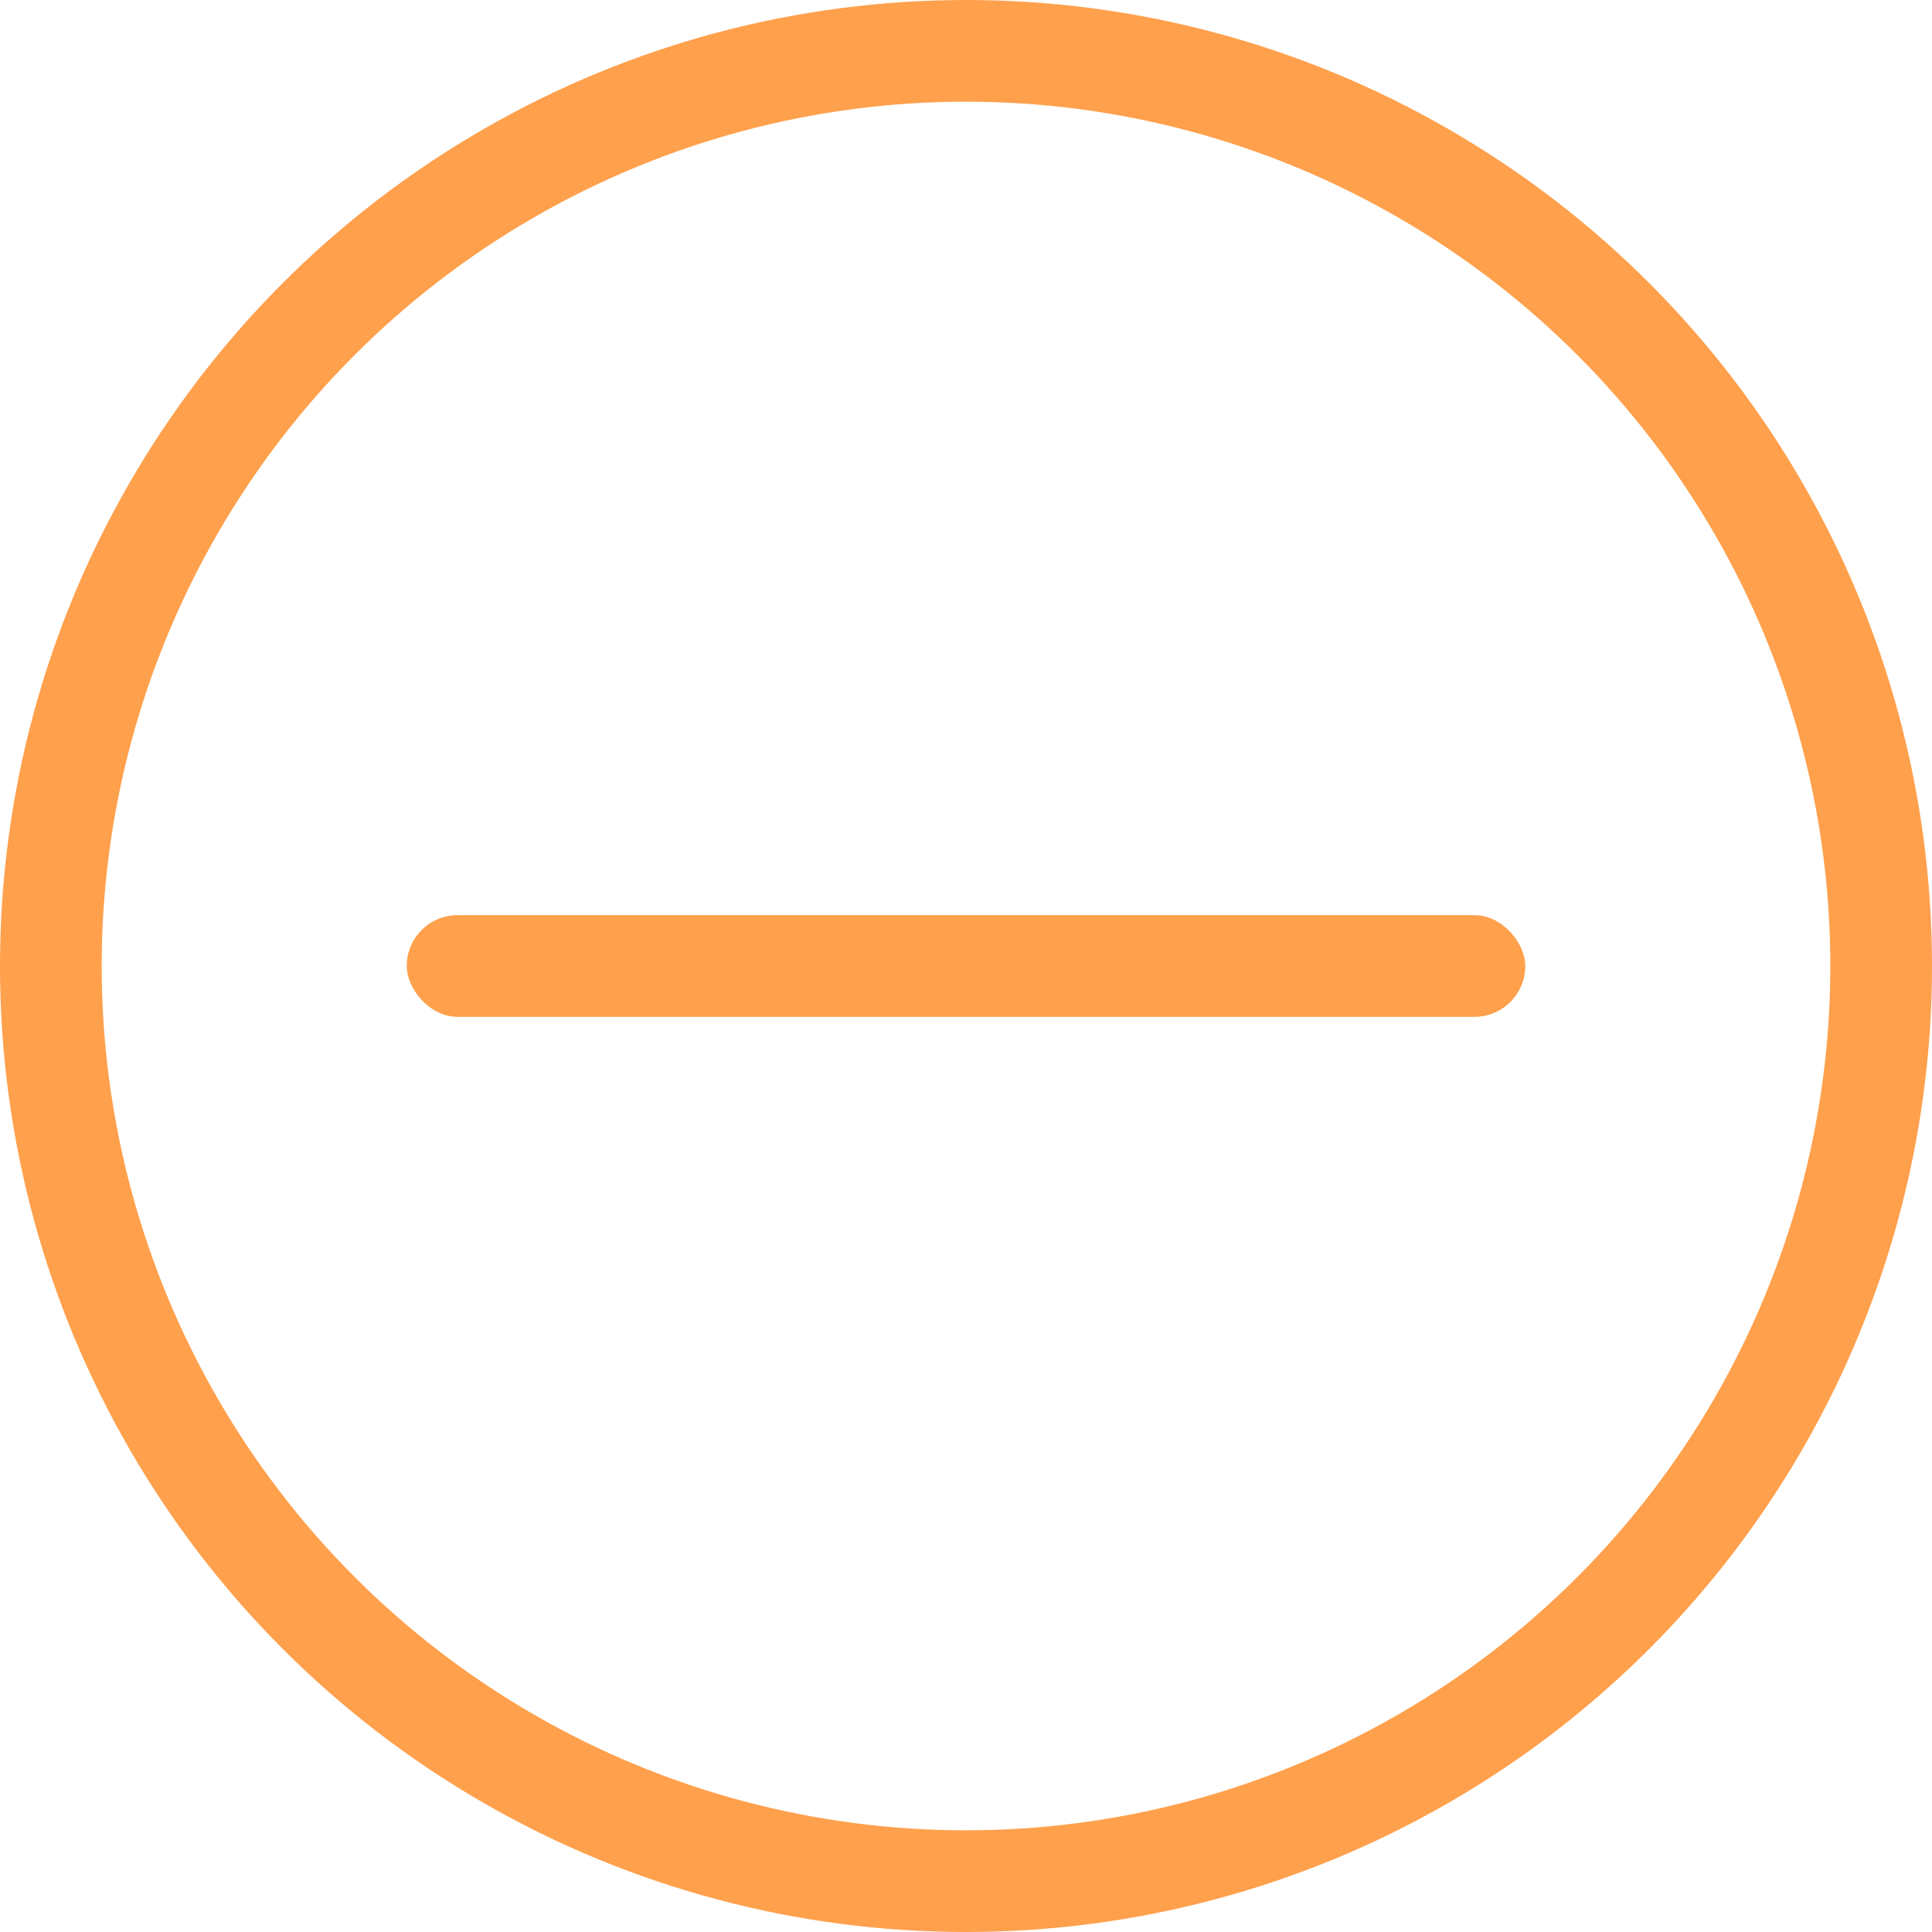<?xml version="1.0" encoding="UTF-8"?>
<svg width="19px" height="19px" viewBox="0 0 19 19" version="1.1" xmlns="http://www.w3.org/2000/svg" xmlns:xlink="http://www.w3.org/1999/xlink">
    <!-- Generator: Sketch 46.2 (44496) - http://www.bohemiancoding.com/sketch -->
    <title>delete</title>
    <desc>Created with Sketch.</desc>
    <defs></defs>
    <g id="火车票" stroke="none" stroke-width="1" fill="none" fill-rule="evenodd" opacity="0.7">
        <g id="app" transform="translate(-127, -126)">
            <g id="Group-Copy-4" transform="translate(127, 126)">
                <rect id="Combined-Shape" fill="#FF7700" x="4" y="9" width="11" height="1" rx="0.5"></rect>
                <circle id="Oval-10" stroke="#FF7700" cx="9.5" cy="9.5" r="9"></circle>
            </g>
        </g>
    </g>
</svg>
